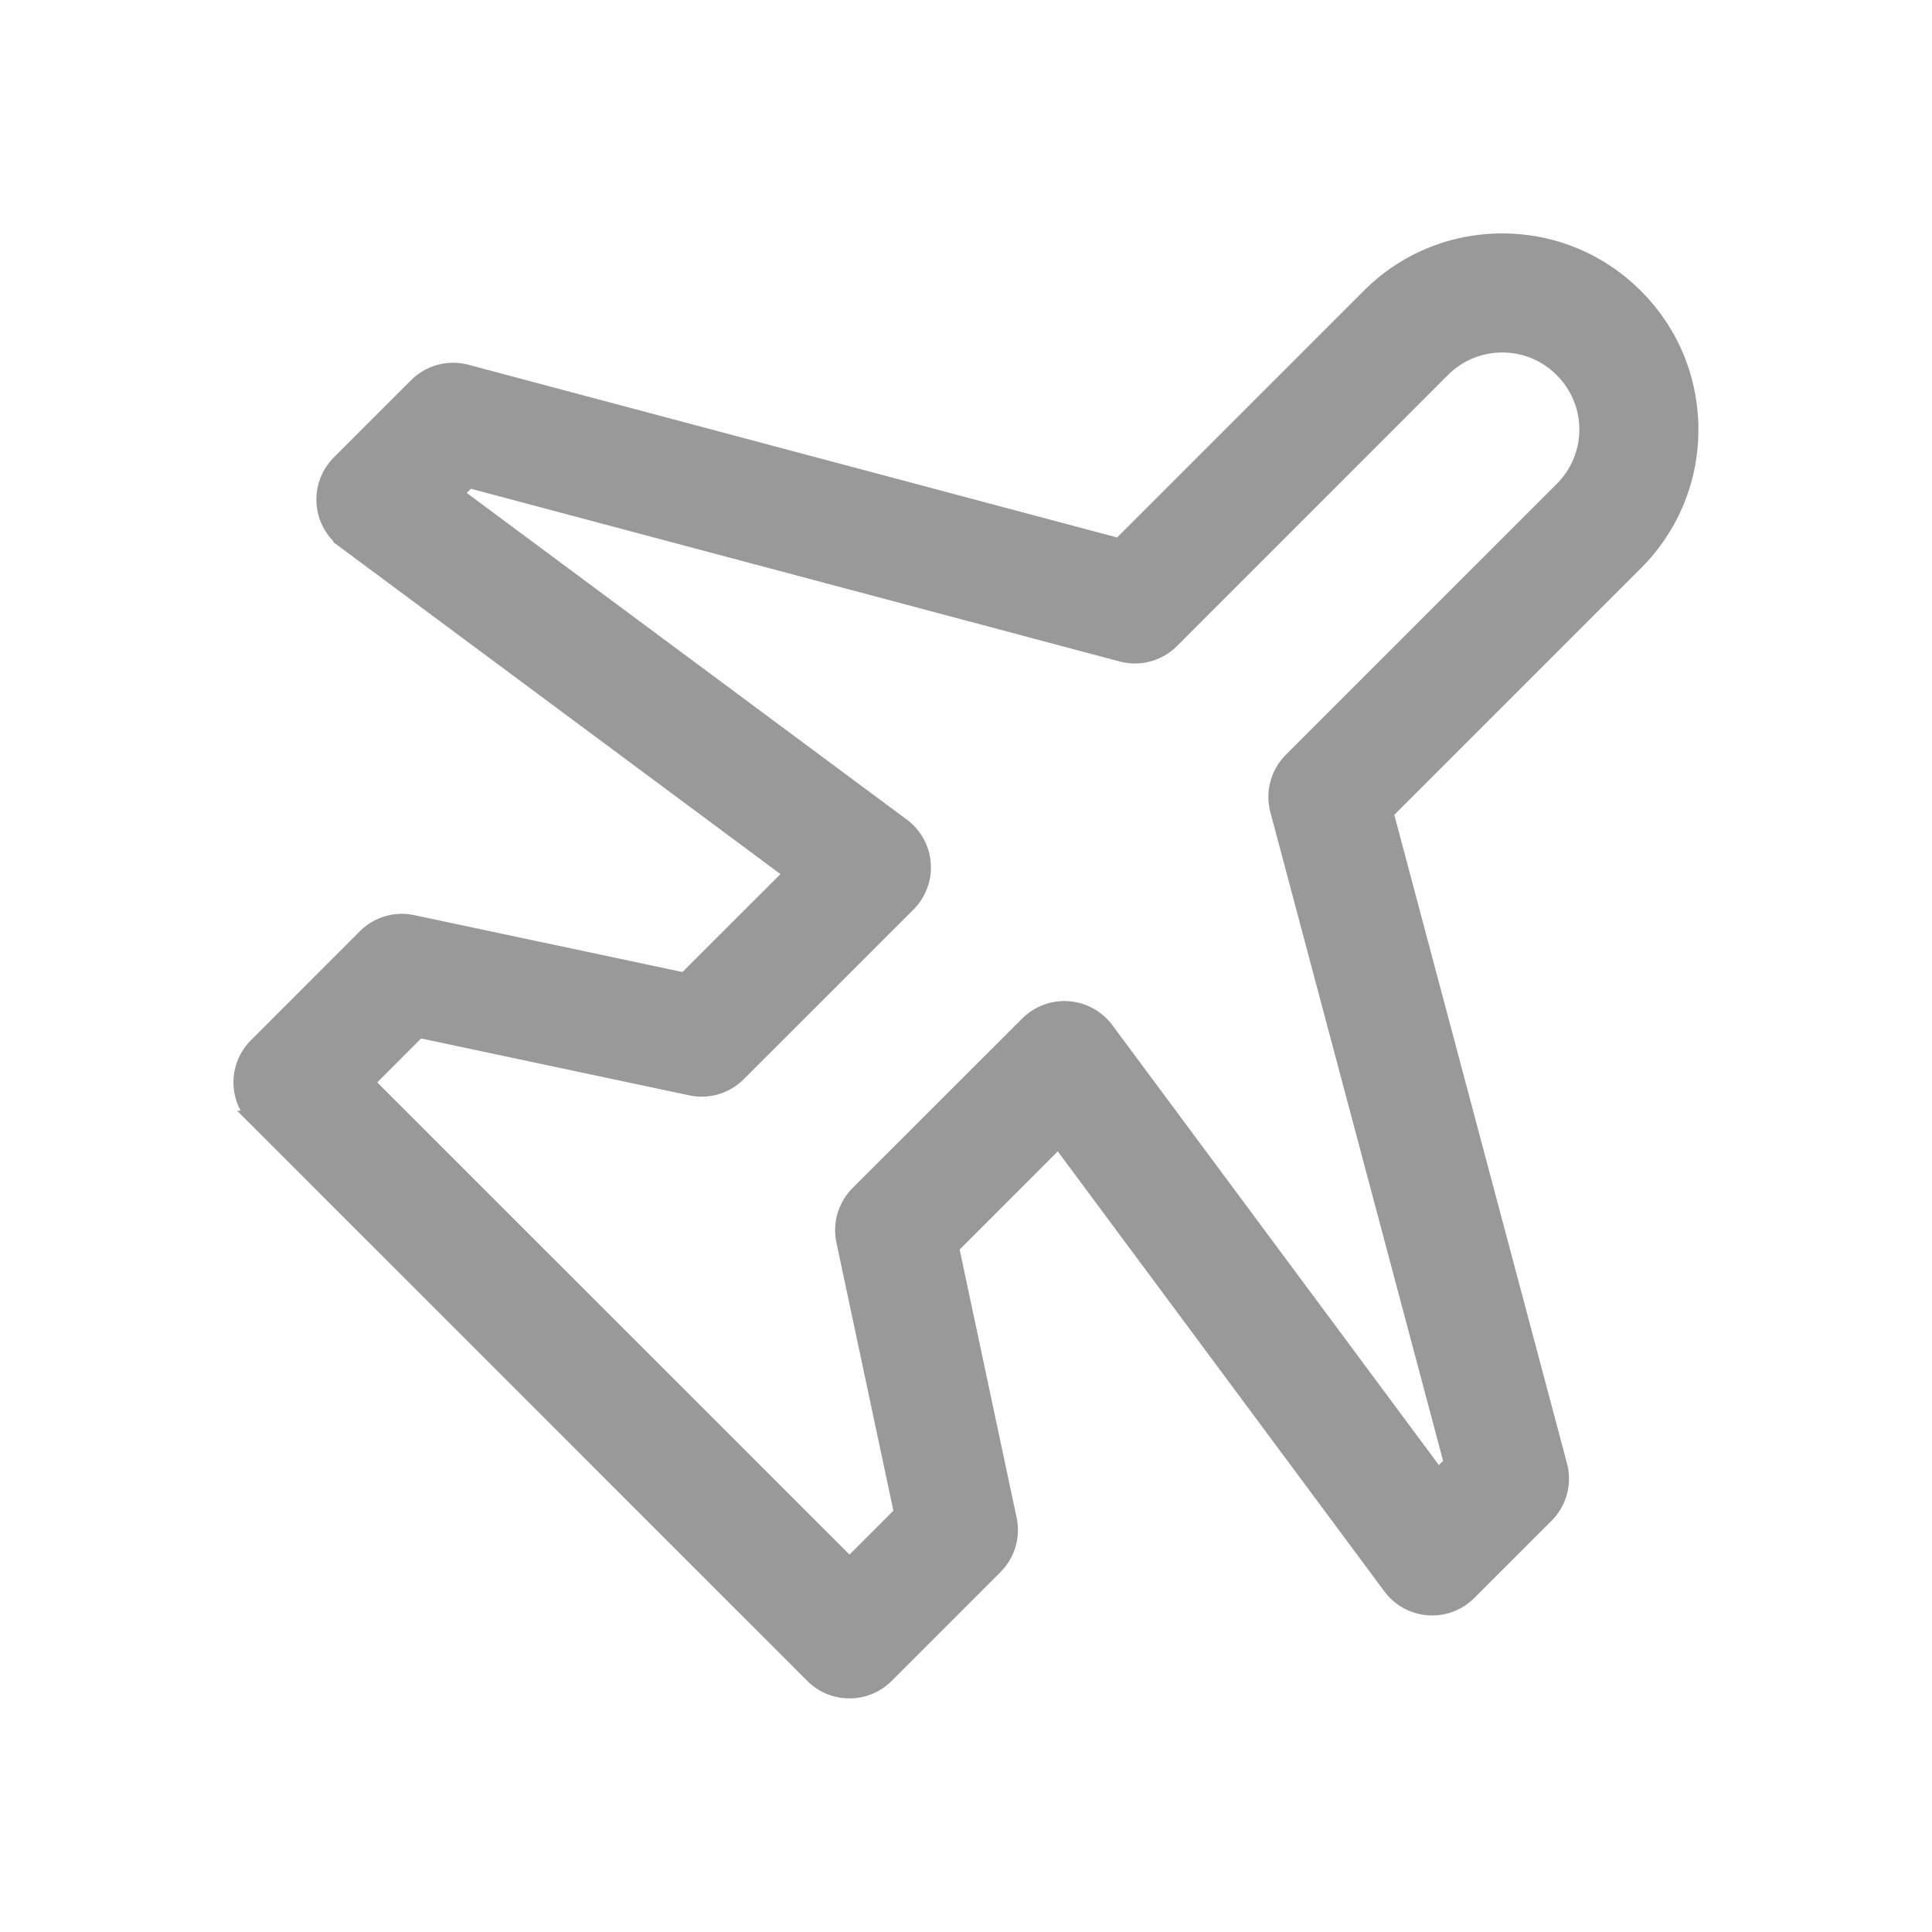 <svg width="24" height="24" xmlns="http://www.w3.org/2000/svg"><path d="M10.553 20.998a.638.638 0 01-.453-.187l-6.913-6.913a.64.64 0 010-.904L4.54 11.64a.64.64 0 01.586-.174l3.384.718 1.338-1.337-5.56-4.128a.64.64 0 01-.07-.966l.96-.96a.64.64 0 01.616-.165l8.113 2.16 3.104-3.104A2.32 2.32 0 0118.662 3c.624 0 1.21.243 1.652.685.441.441.684 1.028.684 1.652a2.32 2.32 0 01-.685 1.651l-3.104 3.104 2.16 8.112a.64.64 0 01-.166.617l-.96.96a.64.64 0 01-.965-.071l-4.127-5.56-1.339 1.34.719 3.383a.64.64 0 01-.174.586l-1.352 1.352a.638.638 0 01-.452.187zm-6.008-7.552l6.008 6.007.654-.654-.719-3.384a.64.64 0 01.173-.585l2.109-2.108a.642.642 0 01.966.07l4.127 5.56.175-.175-2.16-8.112a.64.64 0 01.165-.617l3.365-3.365a1.052 1.052 0 000-1.494c-.199-.2-.464-.31-.746-.31s-.547.11-.747.31L14.55 7.955a.64.64 0 01-.617.165L5.82 5.96l-.174.175 5.56 4.127a.64.64 0 01.07.967l-2.108 2.107a.64.64 0 01-.585.173l-3.384-.718-.654.655z" stroke="#999" stroke-width=".2" fill="#999"/></svg>